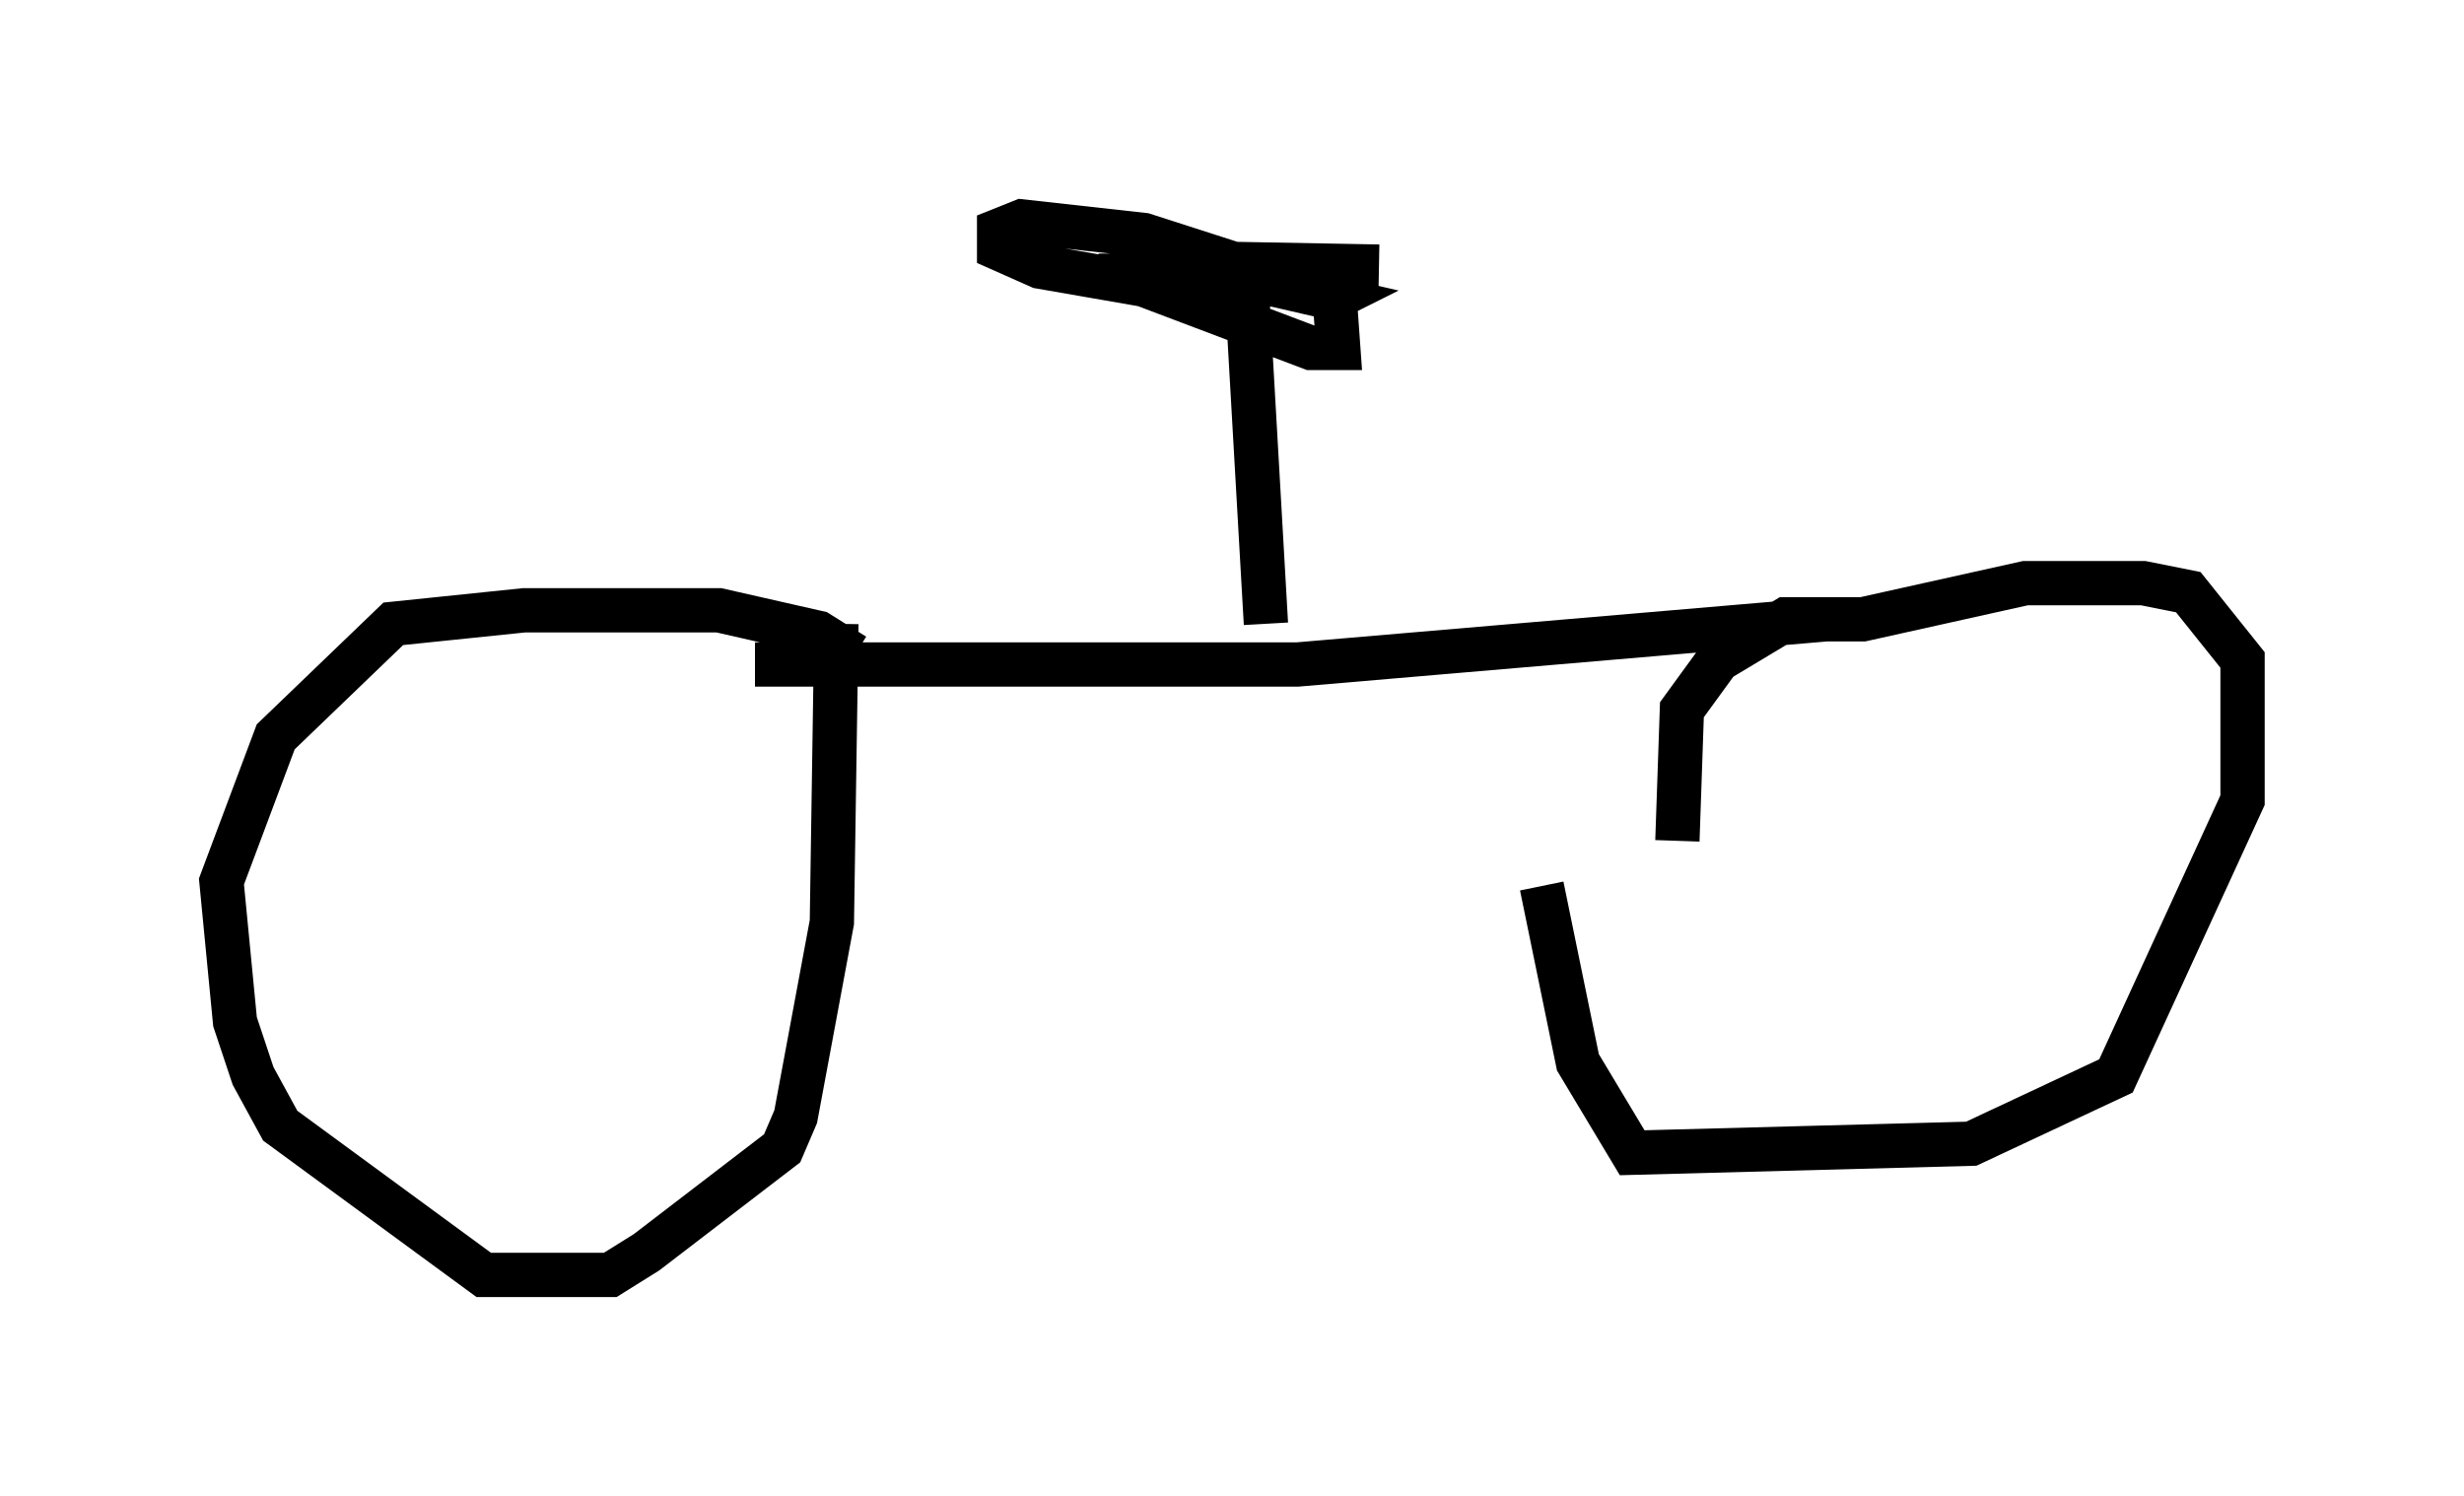 <?xml version="1.0" encoding="utf-8" ?>
<svg baseProfile="full" height="33.786" version="1.1" width="55.632" xmlns="http://www.w3.org/2000/svg" xmlns:ev="http://www.w3.org/2001/xml-events" xmlns:xlink="http://www.w3.org/1999/xlink"><defs /><rect fill="white" height="33.786" width="55.632" x="0" y="0" /><path d="M19.802, 15.821 m-0.51, -1.021 l-0.817, -0.51 -2.246, -0.51 l-4.39, 0.0 -2.96, 0.306 l-2.654, 2.552 -1.225, 3.267 l0.306, 3.165 0.408, 1.225 l0.613, 1.123 4.594, 3.369 l2.858, 0.0 0.817, -0.51 l3.063, -2.348 0.306, -0.715 l0.817, -4.39 0.102, -6.738 m18.988, 4.9 l0.102, -2.96 0.817, -1.123 l1.531, -0.919 1.735, 0.0 l3.675, -0.817 2.654, 0.0 l1.021, 0.204 1.225, 1.531 l0.0, 3.165 -2.858, 6.227 l-3.267, 1.531 -7.656, 0.204 l-1.225, -2.042 -0.817, -3.981 m6.431, -6.023 l-11.944, 1.021 -12.25, 0.0 m11.536, -0.919 l-0.408, -7.146 m2.96, -0.919 l-5.513, -0.102 4.492, 0.51 l0.102, 1.429 -0.613, 0.0 l-3.777, -1.429 -2.348, -0.408 l-0.919, -0.408 0.0, -0.408 l0.51, -0.204 2.756, 0.306 l2.858, 0.919 -3.879, 0.0 l3.981, 0.204 1.327, 0.306 l-0.204, 0.102 " fill="none" stroke="black" stroke-width="1" /></svg>